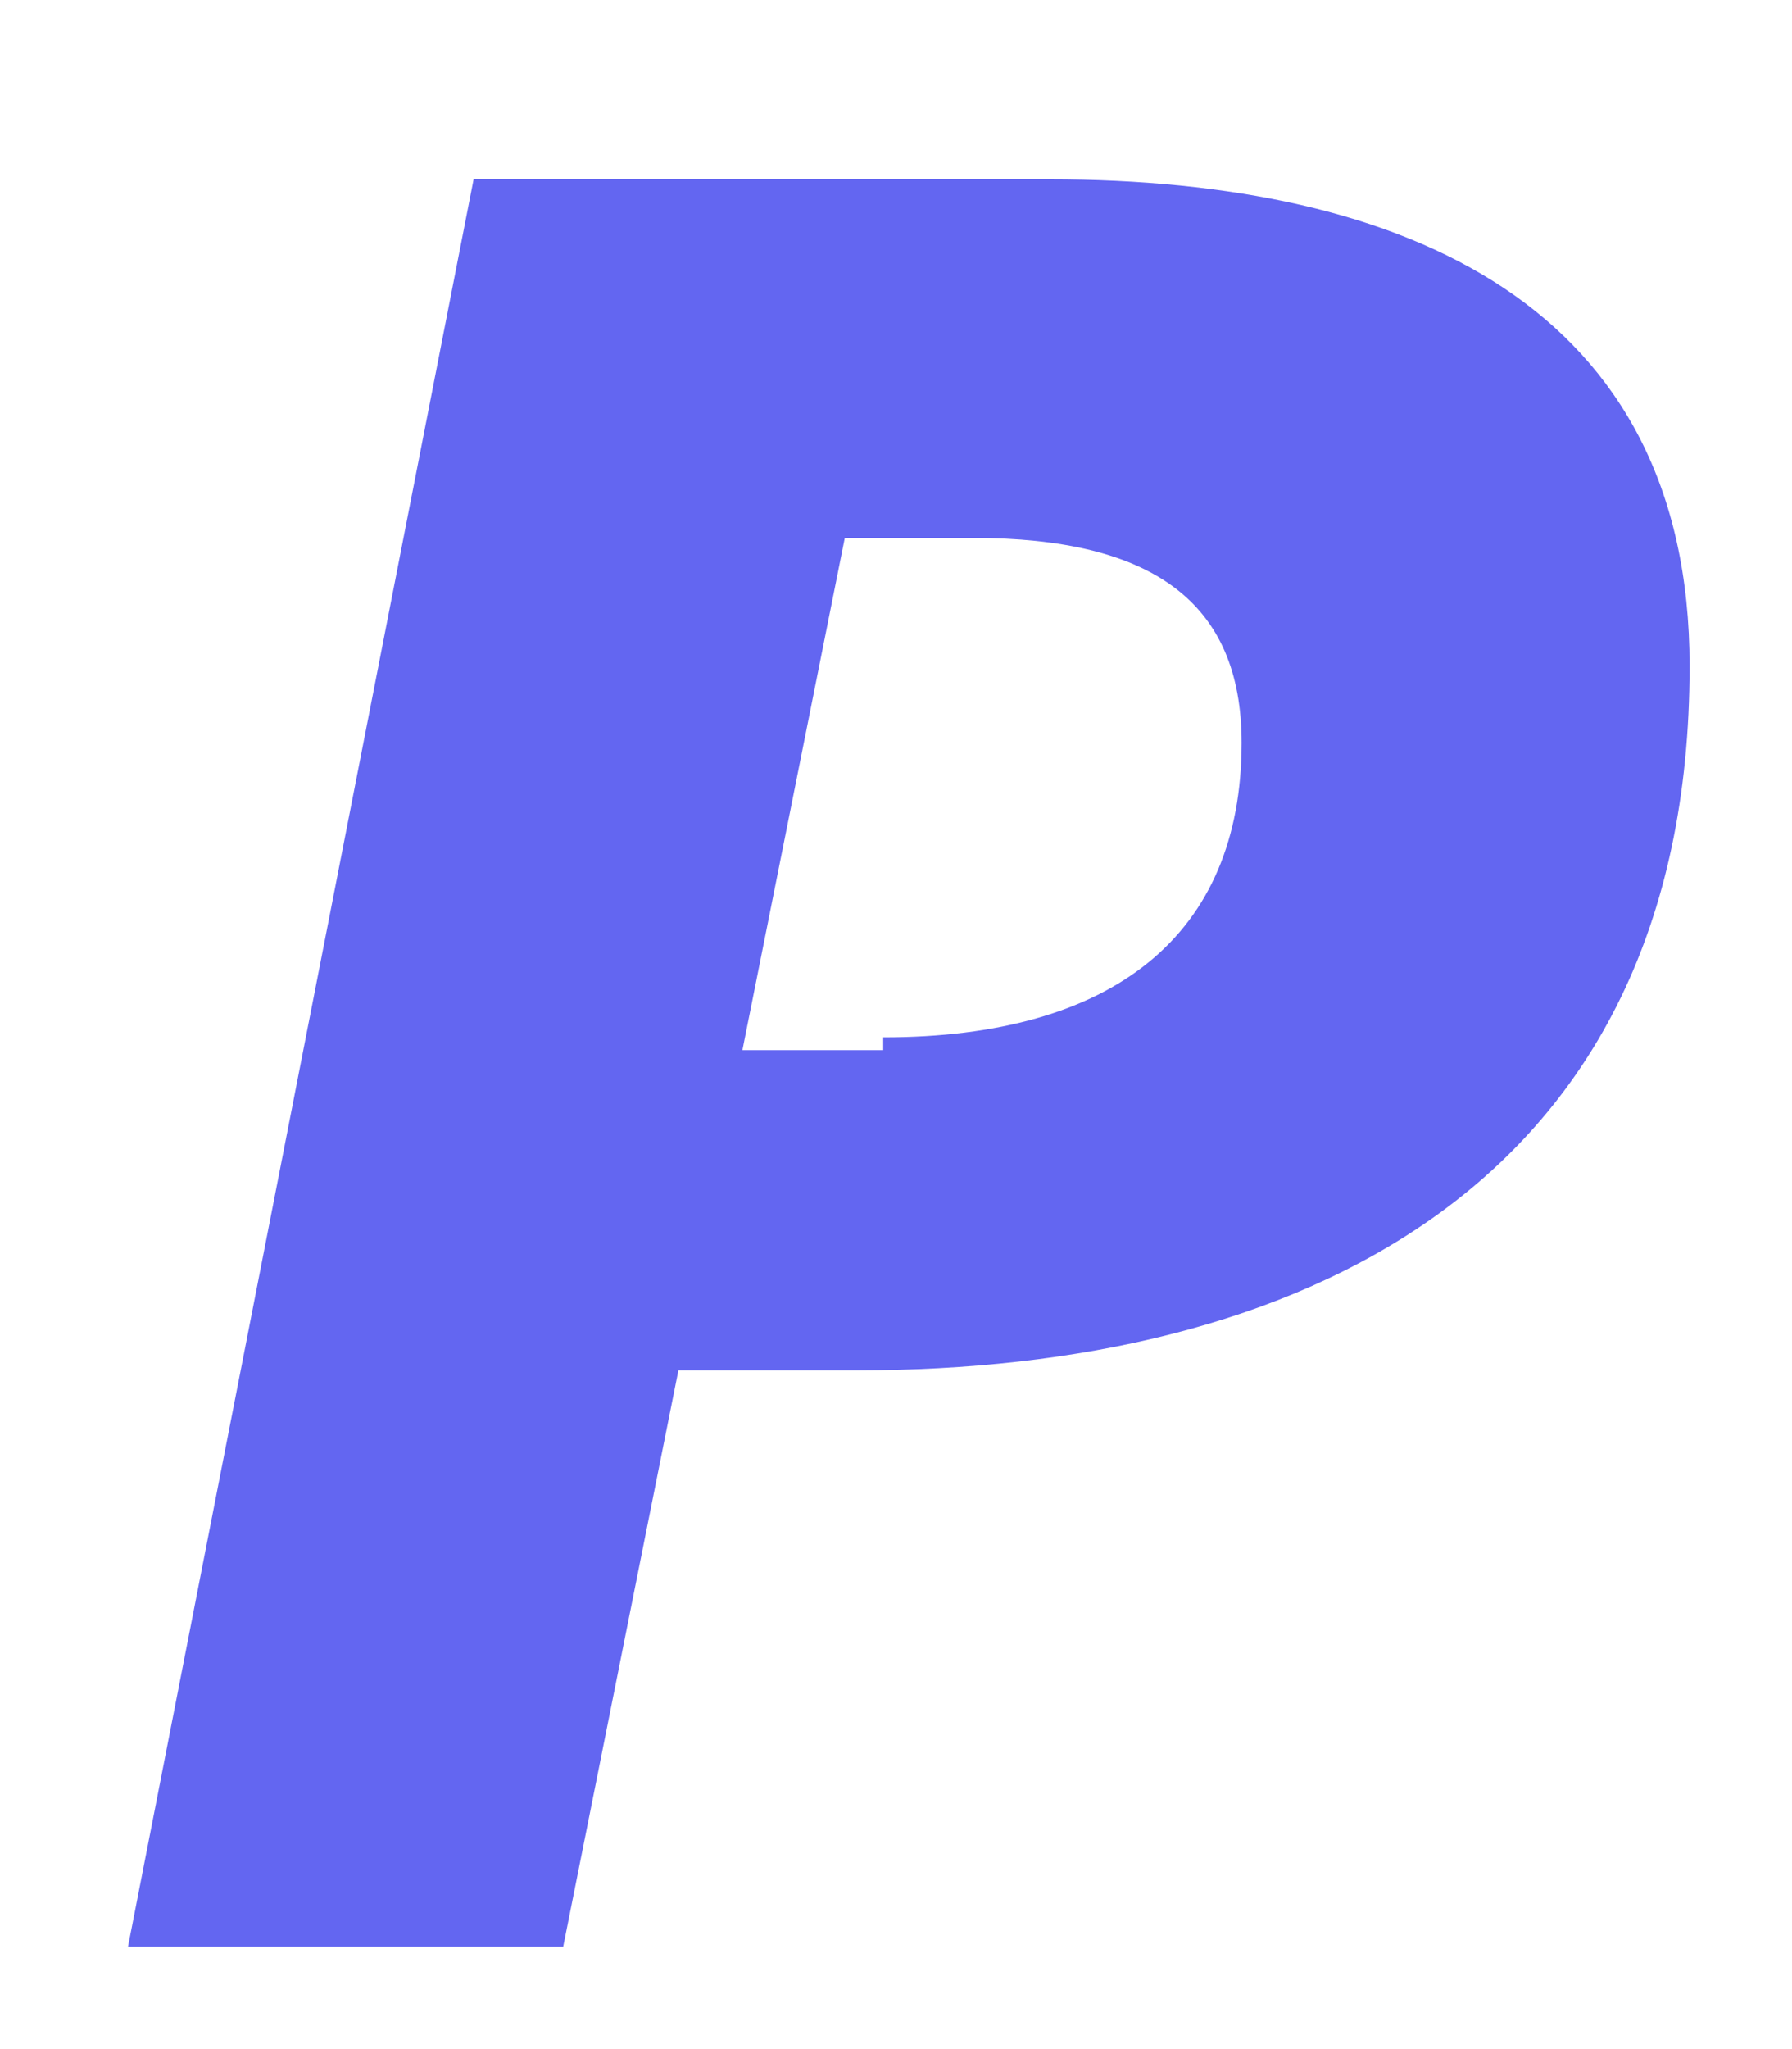 <?xml version="1.0" encoding="utf-8"?>
<!-- Generator: Adobe Illustrator 24.1.1, SVG Export Plug-In . SVG Version: 6.00 Build 0)  -->
<svg version="1.1"
	 id="svg11" xmlns:cc="http://creativecommons.org/ns#" xmlns:dc="http://purl.org/dc/elements/1.1/" xmlns:inkscape="http://www.inkscape.org/namespaces/inkscape" xmlns:rdf="http://www.w3.org/1999/02/22-rdf-syntax-ns#" xmlns:sodipodi="http://sodipodi.sourceforge.net/DTD/sodipodi-0.dtd" xmlns:svg="http://www.w3.org/2000/svg"
	 xmlns="http://www.w3.org/2000/svg" xmlns:xlink="http://www.w3.org/1999/xlink" x="0px" y="0px" viewBox="0 0 14 16"
	 style="enable-background:new 0 0 14 16;" xml:space="preserve">
<style type="text/css">
	.st0{enable-background:new    ;}
	.st1{fill:#6366F1;}
</style>
<sodipodi:namedview  bordercolor="#666666" borderopacity="1" gridtolerance="10" guidetolerance="10" id="namedview13" inkscape:current-layer="svg11" inkscape:cx="-36.559321" inkscape:cy="13.864408" inkscape:pageopacity="0" inkscape:pageshadow="2" inkscape:window-height="1018" inkscape:window-maximized="1" inkscape:window-width="1920" inkscape:window-x="-8" inkscape:window-y="-8" inkscape:zoom="14.75" objecttolerance="10" pagecolor="#ffffff" showgrid="false">
	</sodipodi:namedview>
<desc  id="desc4">Created with Sketch.</desc>
<g>
	<g class="st0">
		<path class="st1" d="M3.7,1.4h4.5c2.8,0,5,1,5,3.8c0,4.1-3.1,5.5-6.5,5.5H5.3l-0.9,4.5H1L3.7,1.4z M6.9,8.1c1.8,0,2.8-0.8,2.8-2.3
			c0-1.1-0.7-1.6-2.1-1.6h-1l-0.8,4h1.1V8.1z"/>
	</g>
</g>
</svg>
